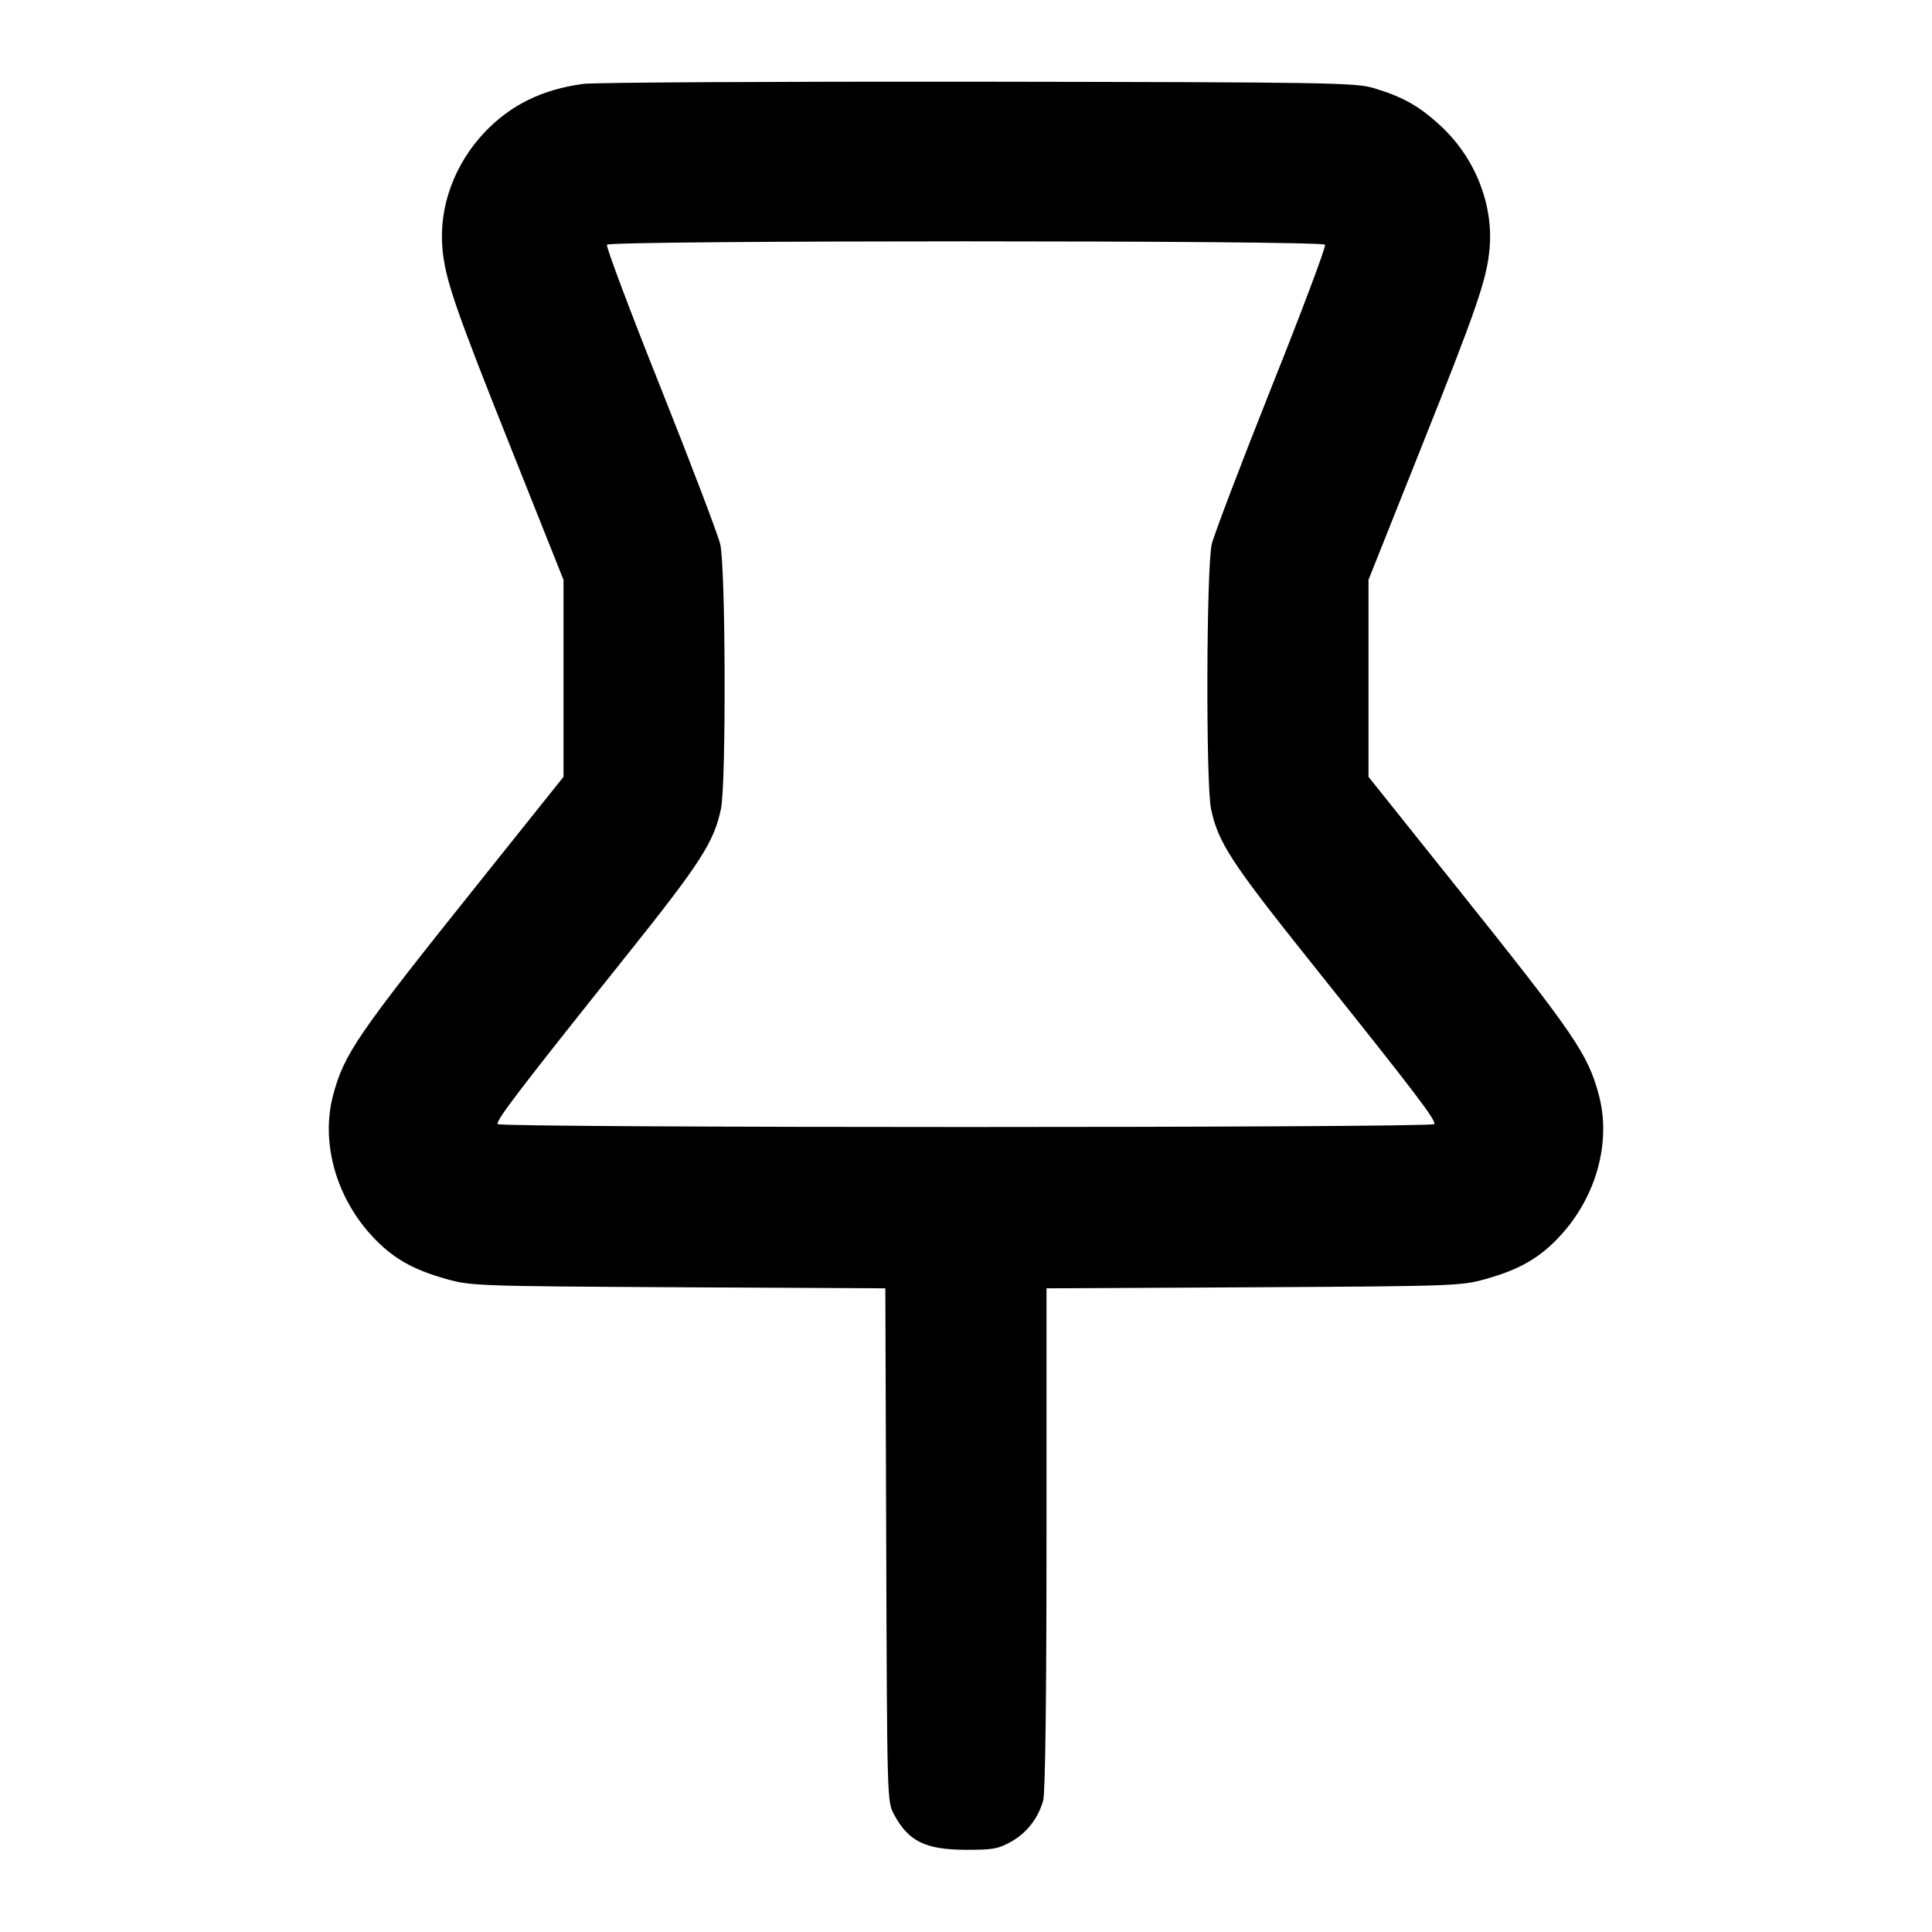 <svg width="24" height="24" viewBox="0 0 24 24" fill="none" xmlns="http://www.w3.org/2000/svg"><path d="M7.247 1.042 C 6.741 1.109,6.346 1.302,6.026 1.637 C 5.644 2.037,5.450 2.571,5.496 3.088 C 5.531 3.473,5.651 3.822,6.365 5.610 L 7.000 7.203 7.000 8.426 L 7.000 9.650 5.925 10.995 C 4.434 12.859,4.274 13.093,4.138 13.605 C 3.983 14.187,4.172 14.869,4.621 15.354 C 4.873 15.627,5.122 15.770,5.547 15.889 C 5.851 15.974,5.930 15.977,8.429 15.991 L 10.998 16.004 11.009 19.192 C 11.020 22.364,11.020 22.381,11.106 22.540 C 11.285 22.874,11.495 22.977,12.000 22.979 C 12.332 22.980,12.402 22.967,12.558 22.880 C 12.755 22.770,12.898 22.586,12.959 22.365 C 12.985 22.274,13.000 21.071,13.000 19.112 L 13.000 16.004 15.570 15.991 C 18.070 15.977,18.149 15.974,18.453 15.889 C 18.879 15.770,19.127 15.627,19.381 15.352 C 19.830 14.867,20.017 14.188,19.862 13.605 C 19.726 13.093,19.566 12.859,18.075 10.995 L 17.000 9.650 17.000 8.426 L 17.000 7.203 17.635 5.610 C 18.349 3.822,18.469 3.473,18.504 3.088 C 18.553 2.539,18.325 1.963,17.902 1.569 C 17.634 1.319,17.426 1.202,17.060 1.093 C 16.837 1.027,16.496 1.021,12.160 1.015 C 9.597 1.012,7.386 1.024,7.247 1.042 M16.460 3.040 C 16.474 3.063,16.175 3.859,15.795 4.810 C 15.416 5.762,15.082 6.639,15.053 6.760 C 14.986 7.045,14.978 9.732,15.044 10.048 C 15.131 10.466,15.294 10.715,16.306 11.981 C 17.587 13.583,17.844 13.921,17.817 13.964 C 17.788 14.012,6.212 14.012,6.182 13.964 C 6.157 13.922,6.469 13.514,7.774 11.881 C 8.704 10.718,8.870 10.460,8.956 10.048 C 9.022 9.732,9.014 7.045,8.947 6.760 C 8.918 6.639,8.584 5.762,8.205 4.810 C 7.825 3.859,7.526 3.063,7.540 3.040 C 7.574 2.984,16.426 2.984,16.460 3.040 " stroke="none" fill-rule="evenodd" fill="black"></path></svg>
